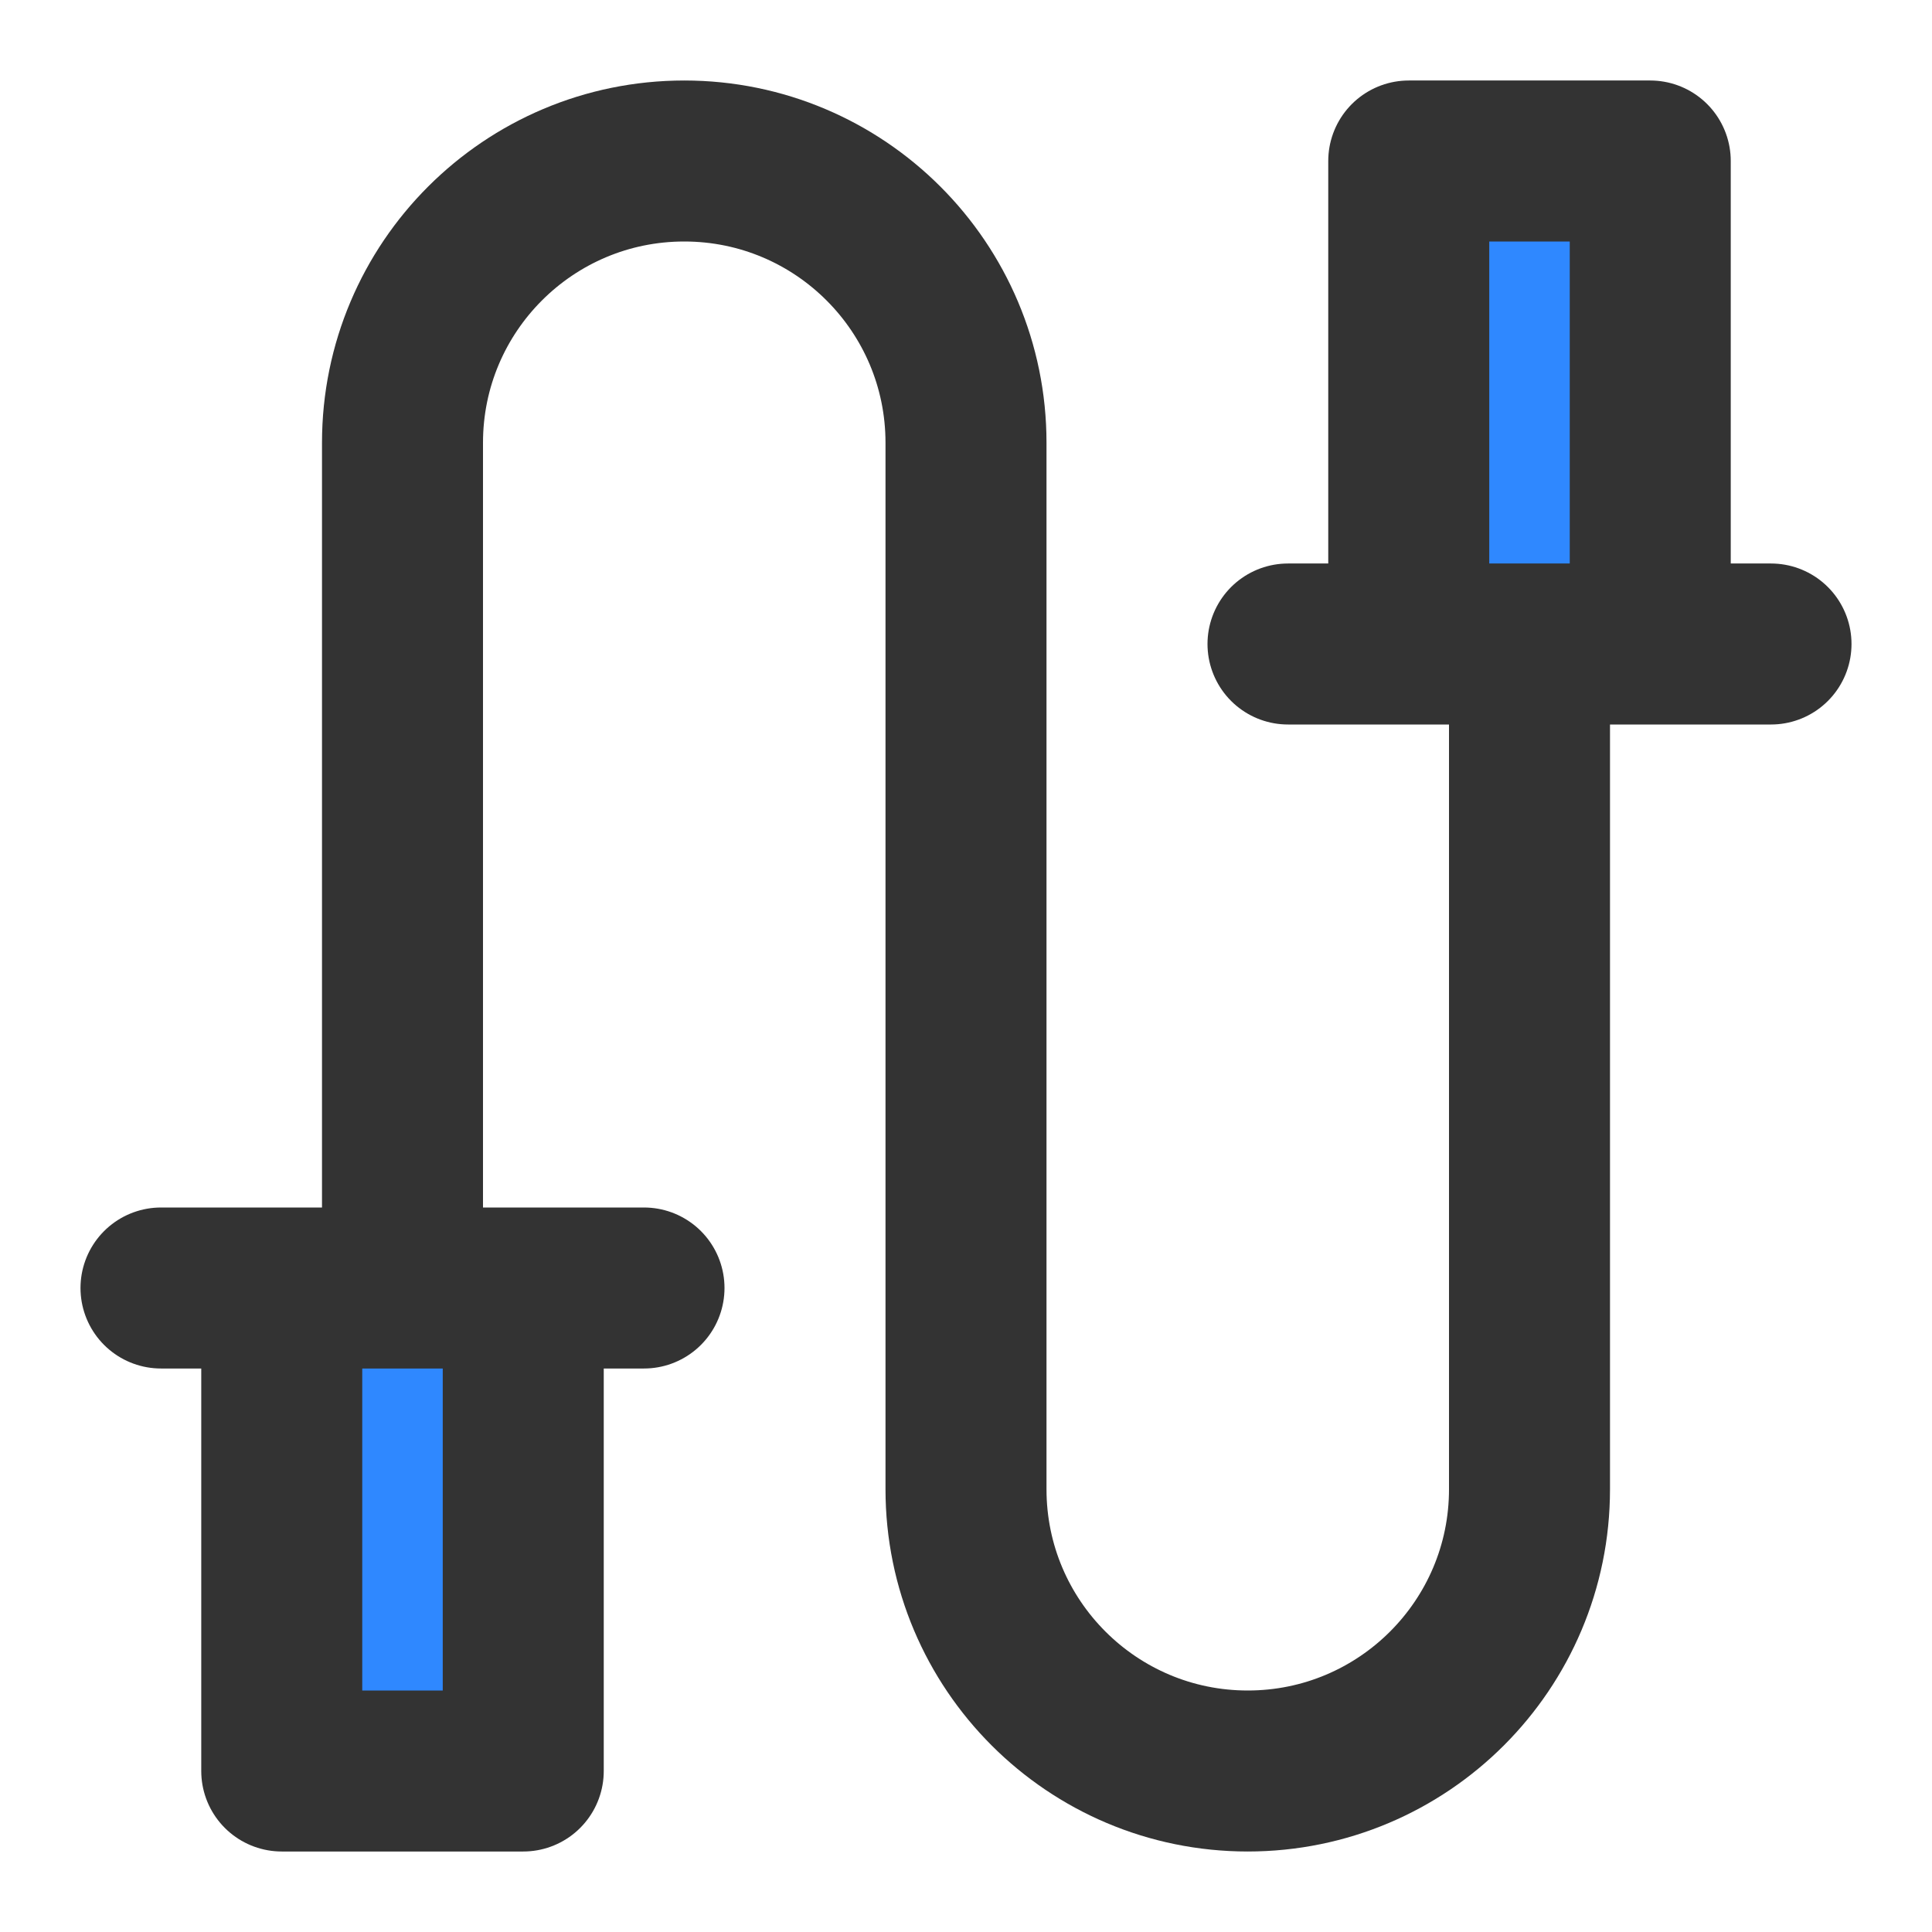 <?xml version="1.0" encoding="UTF-8"?><svg width="24" height="24" viewBox="0 0 48 48" fill="none" xmlns="http://www.w3.org/2000/svg"><path d="M10 32C10 32 10 14.866 10 11C10 7.134 13.134 4 17 4C20.866 4 24 7.134 24 11C24 11 24 33.134 24 37C24 40.866 27.134 44 31 44C34.866 44 38 40.866 38 37V16" stroke="#333" stroke-width="4" stroke-linecap="round" stroke-linejoin="round"/><path d="M41 4V16H35V4H41Z" fill="#2F88FF"/><path d="M32 16H35M44 16H41M41 16V4H35V16M41 16H35" stroke="#333" stroke-width="4" stroke-linecap="round" stroke-linejoin="round"/><path d="M7 44V32H13V44H7Z" fill="#2F88FF"/><path d="M16 32H13M4 32H7M7 32V44H13V32M7 32H13" stroke="#333" stroke-width="4" stroke-linecap="round" stroke-linejoin="round"/></svg>